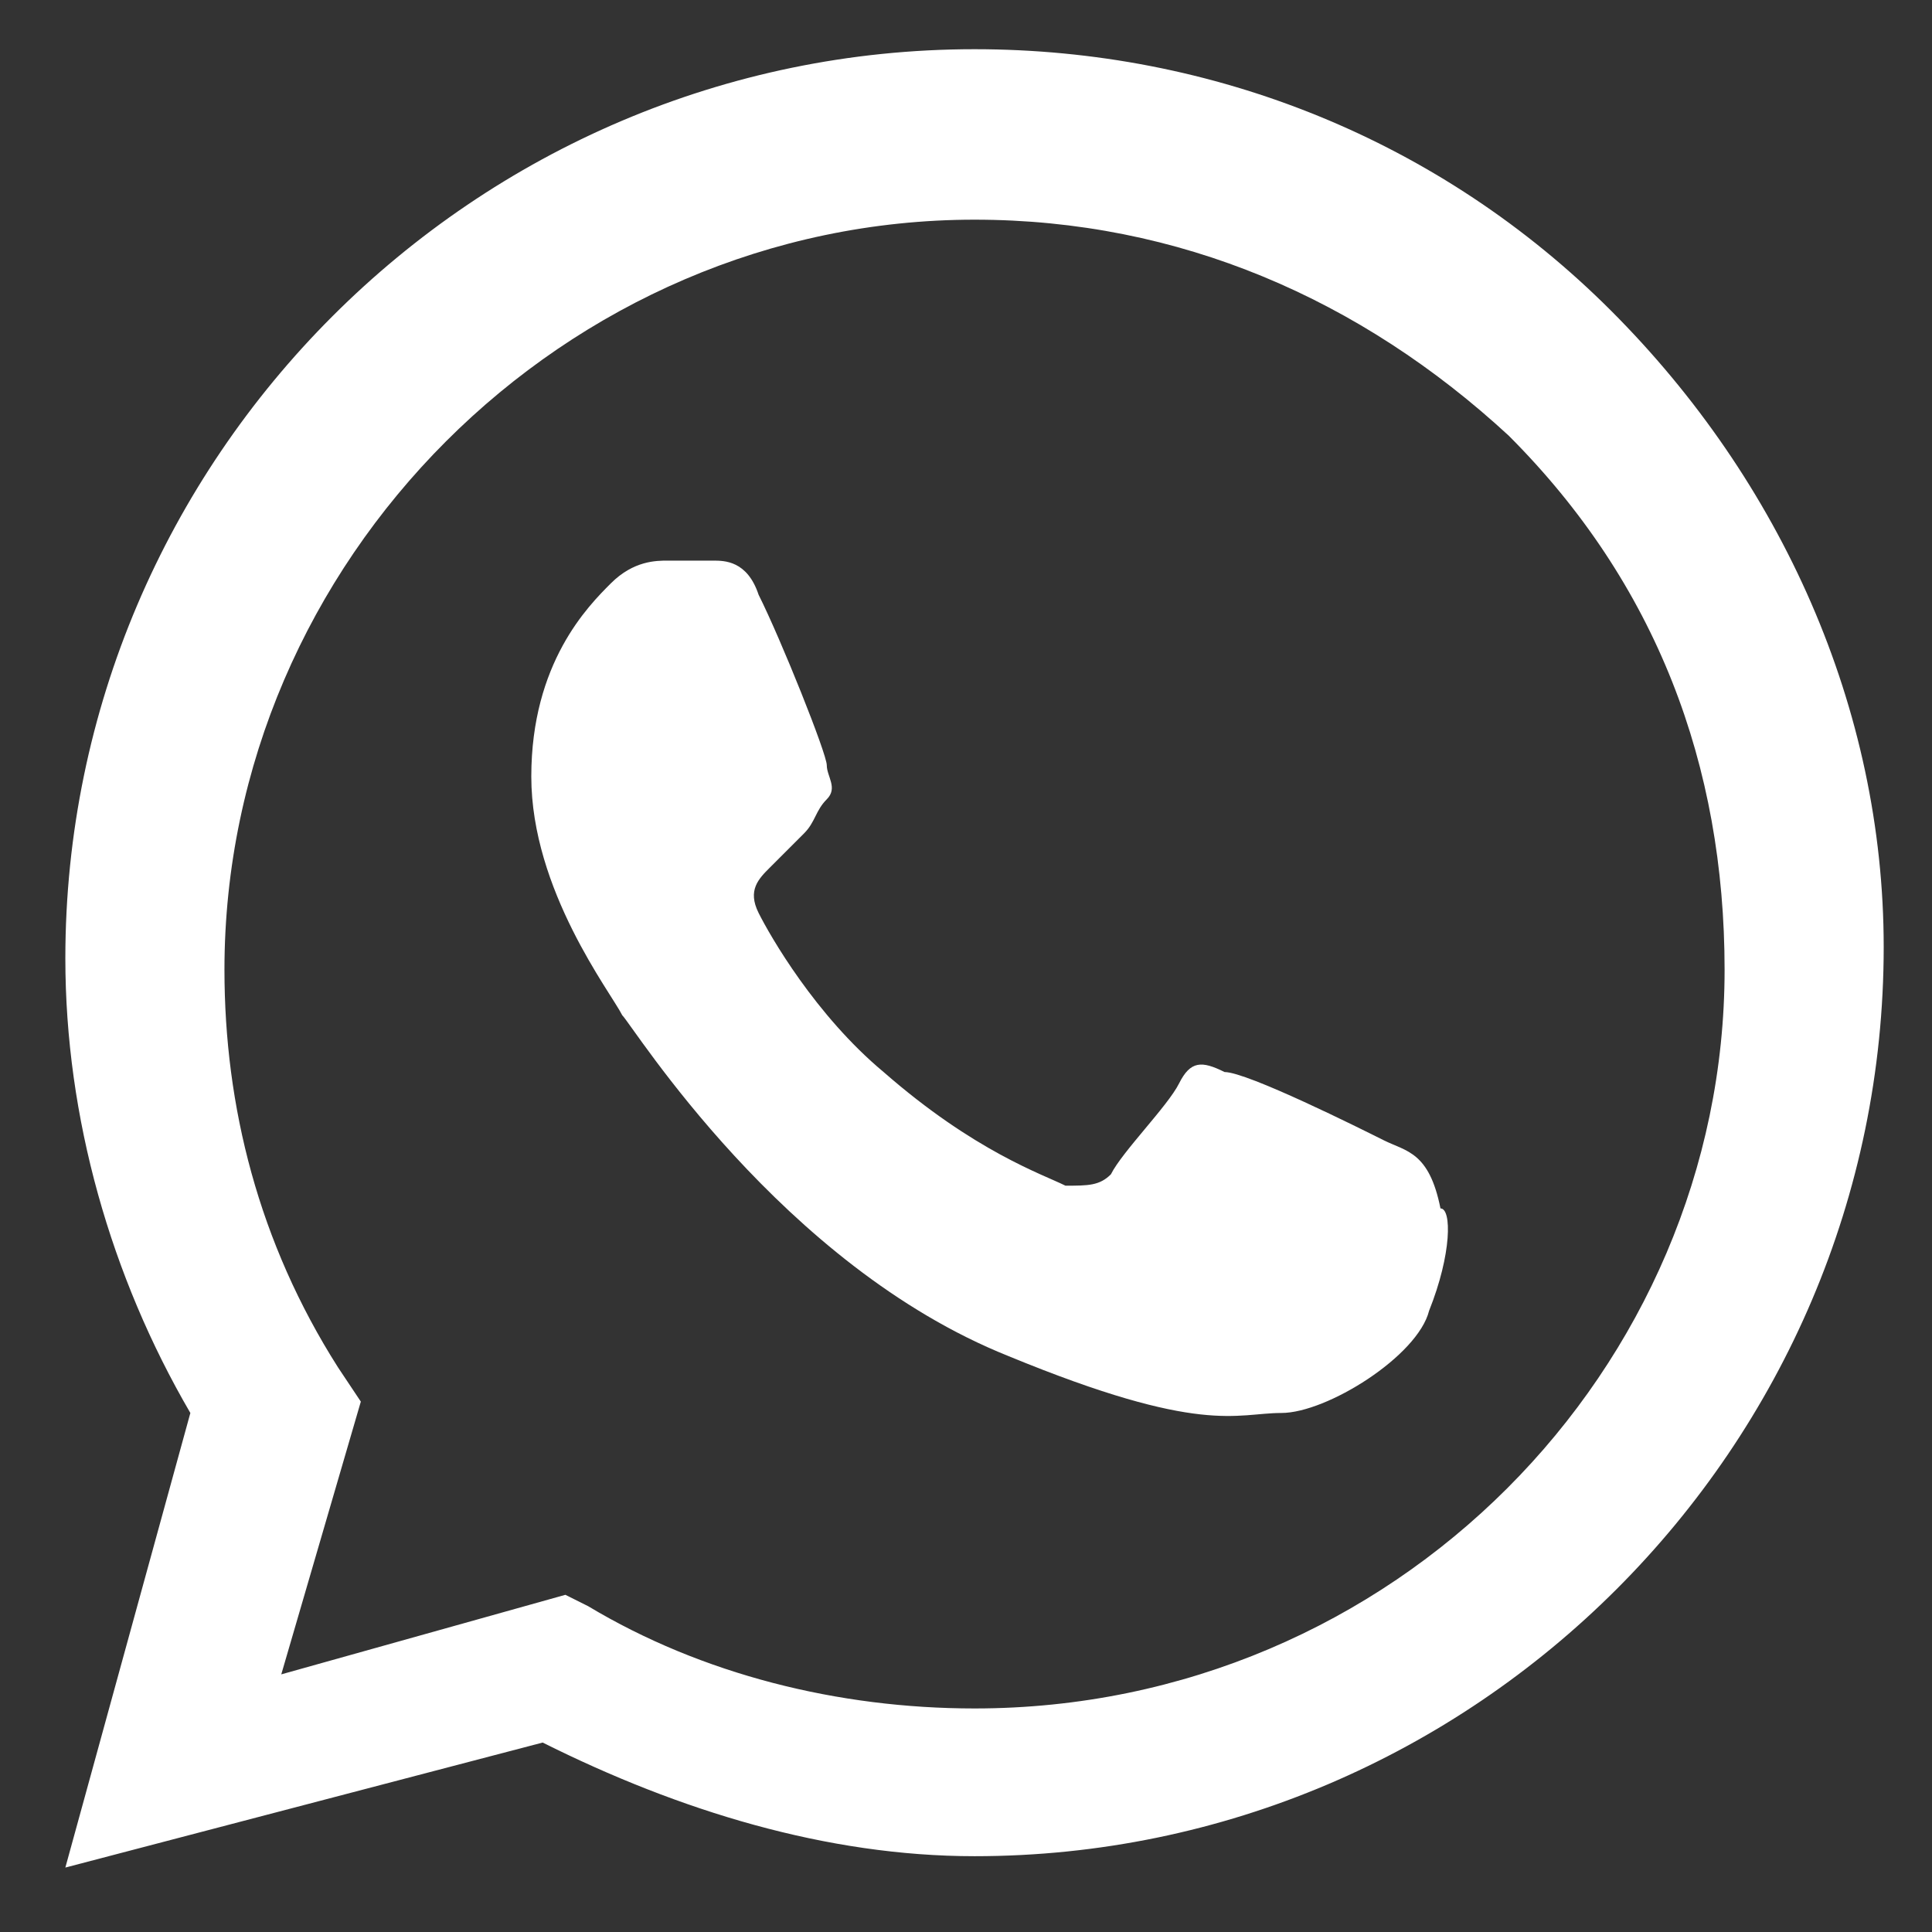 <svg width="17" height="17" viewBox="0 0 17 17" fill="none" xmlns="http://www.w3.org/2000/svg">
<rect x="0" y="0" width="17" height="17" fill="#333333" stroke="none"/>
<path fill-rule="evenodd" clip-rule="evenodd" d="M14.175 2.733C12.675 1.233 10.675 0.433 8.575 0.433C4.175 0.433 0.575 4.033 0.575 8.433C0.575 9.833 0.975 11.233 1.675 12.433L0.575 16.433L4.775 15.333C5.975 15.933 7.275 16.333 8.575 16.333C12.975 16.333 16.575 12.733 16.575 8.333C16.575 6.233 15.675 4.233 14.175 2.733ZM8.575 15.033C7.375 15.033 6.175 14.733 5.175 14.133L4.975 14.033L2.475 14.733L3.175 12.333L2.975 12.033C2.275 10.933 1.975 9.733 1.975 8.533C1.975 4.933 4.975 1.933 8.575 1.933C10.375 1.933 11.975 2.633 13.275 3.833C14.575 5.133 15.175 6.733 15.175 8.533C15.175 12.033 12.275 15.033 8.575 15.033ZM12.175 10.033C11.975 9.933 10.975 9.433 10.775 9.433C10.575 9.333 10.475 9.333 10.375 9.533C10.275 9.733 9.875 10.133 9.775 10.333C9.675 10.433 9.575 10.433 9.375 10.433C9.175 10.333 8.575 10.133 7.775 9.433C7.175 8.933 6.775 8.233 6.675 8.033C6.575 7.833 6.675 7.733 6.775 7.633C6.875 7.533 6.975 7.433 7.075 7.333C7.175 7.233 7.175 7.133 7.275 7.033C7.375 6.933 7.275 6.833 7.275 6.733C7.275 6.633 6.875 5.633 6.675 5.233C6.575 4.933 6.375 4.933 6.275 4.933C6.175 4.933 6.075 4.933 5.875 4.933C5.775 4.933 5.575 4.933 5.375 5.133C5.175 5.333 4.675 5.833 4.675 6.833C4.675 7.833 5.375 8.733 5.475 8.933C5.575 9.033 6.875 11.133 8.875 11.933C10.575 12.633 10.875 12.433 11.275 12.433C11.675 12.433 12.475 11.933 12.575 11.533C12.775 11.033 12.775 10.633 12.675 10.633C12.575 10.133 12.375 10.133 12.175 10.033Z" fill="white"/>
</svg>
